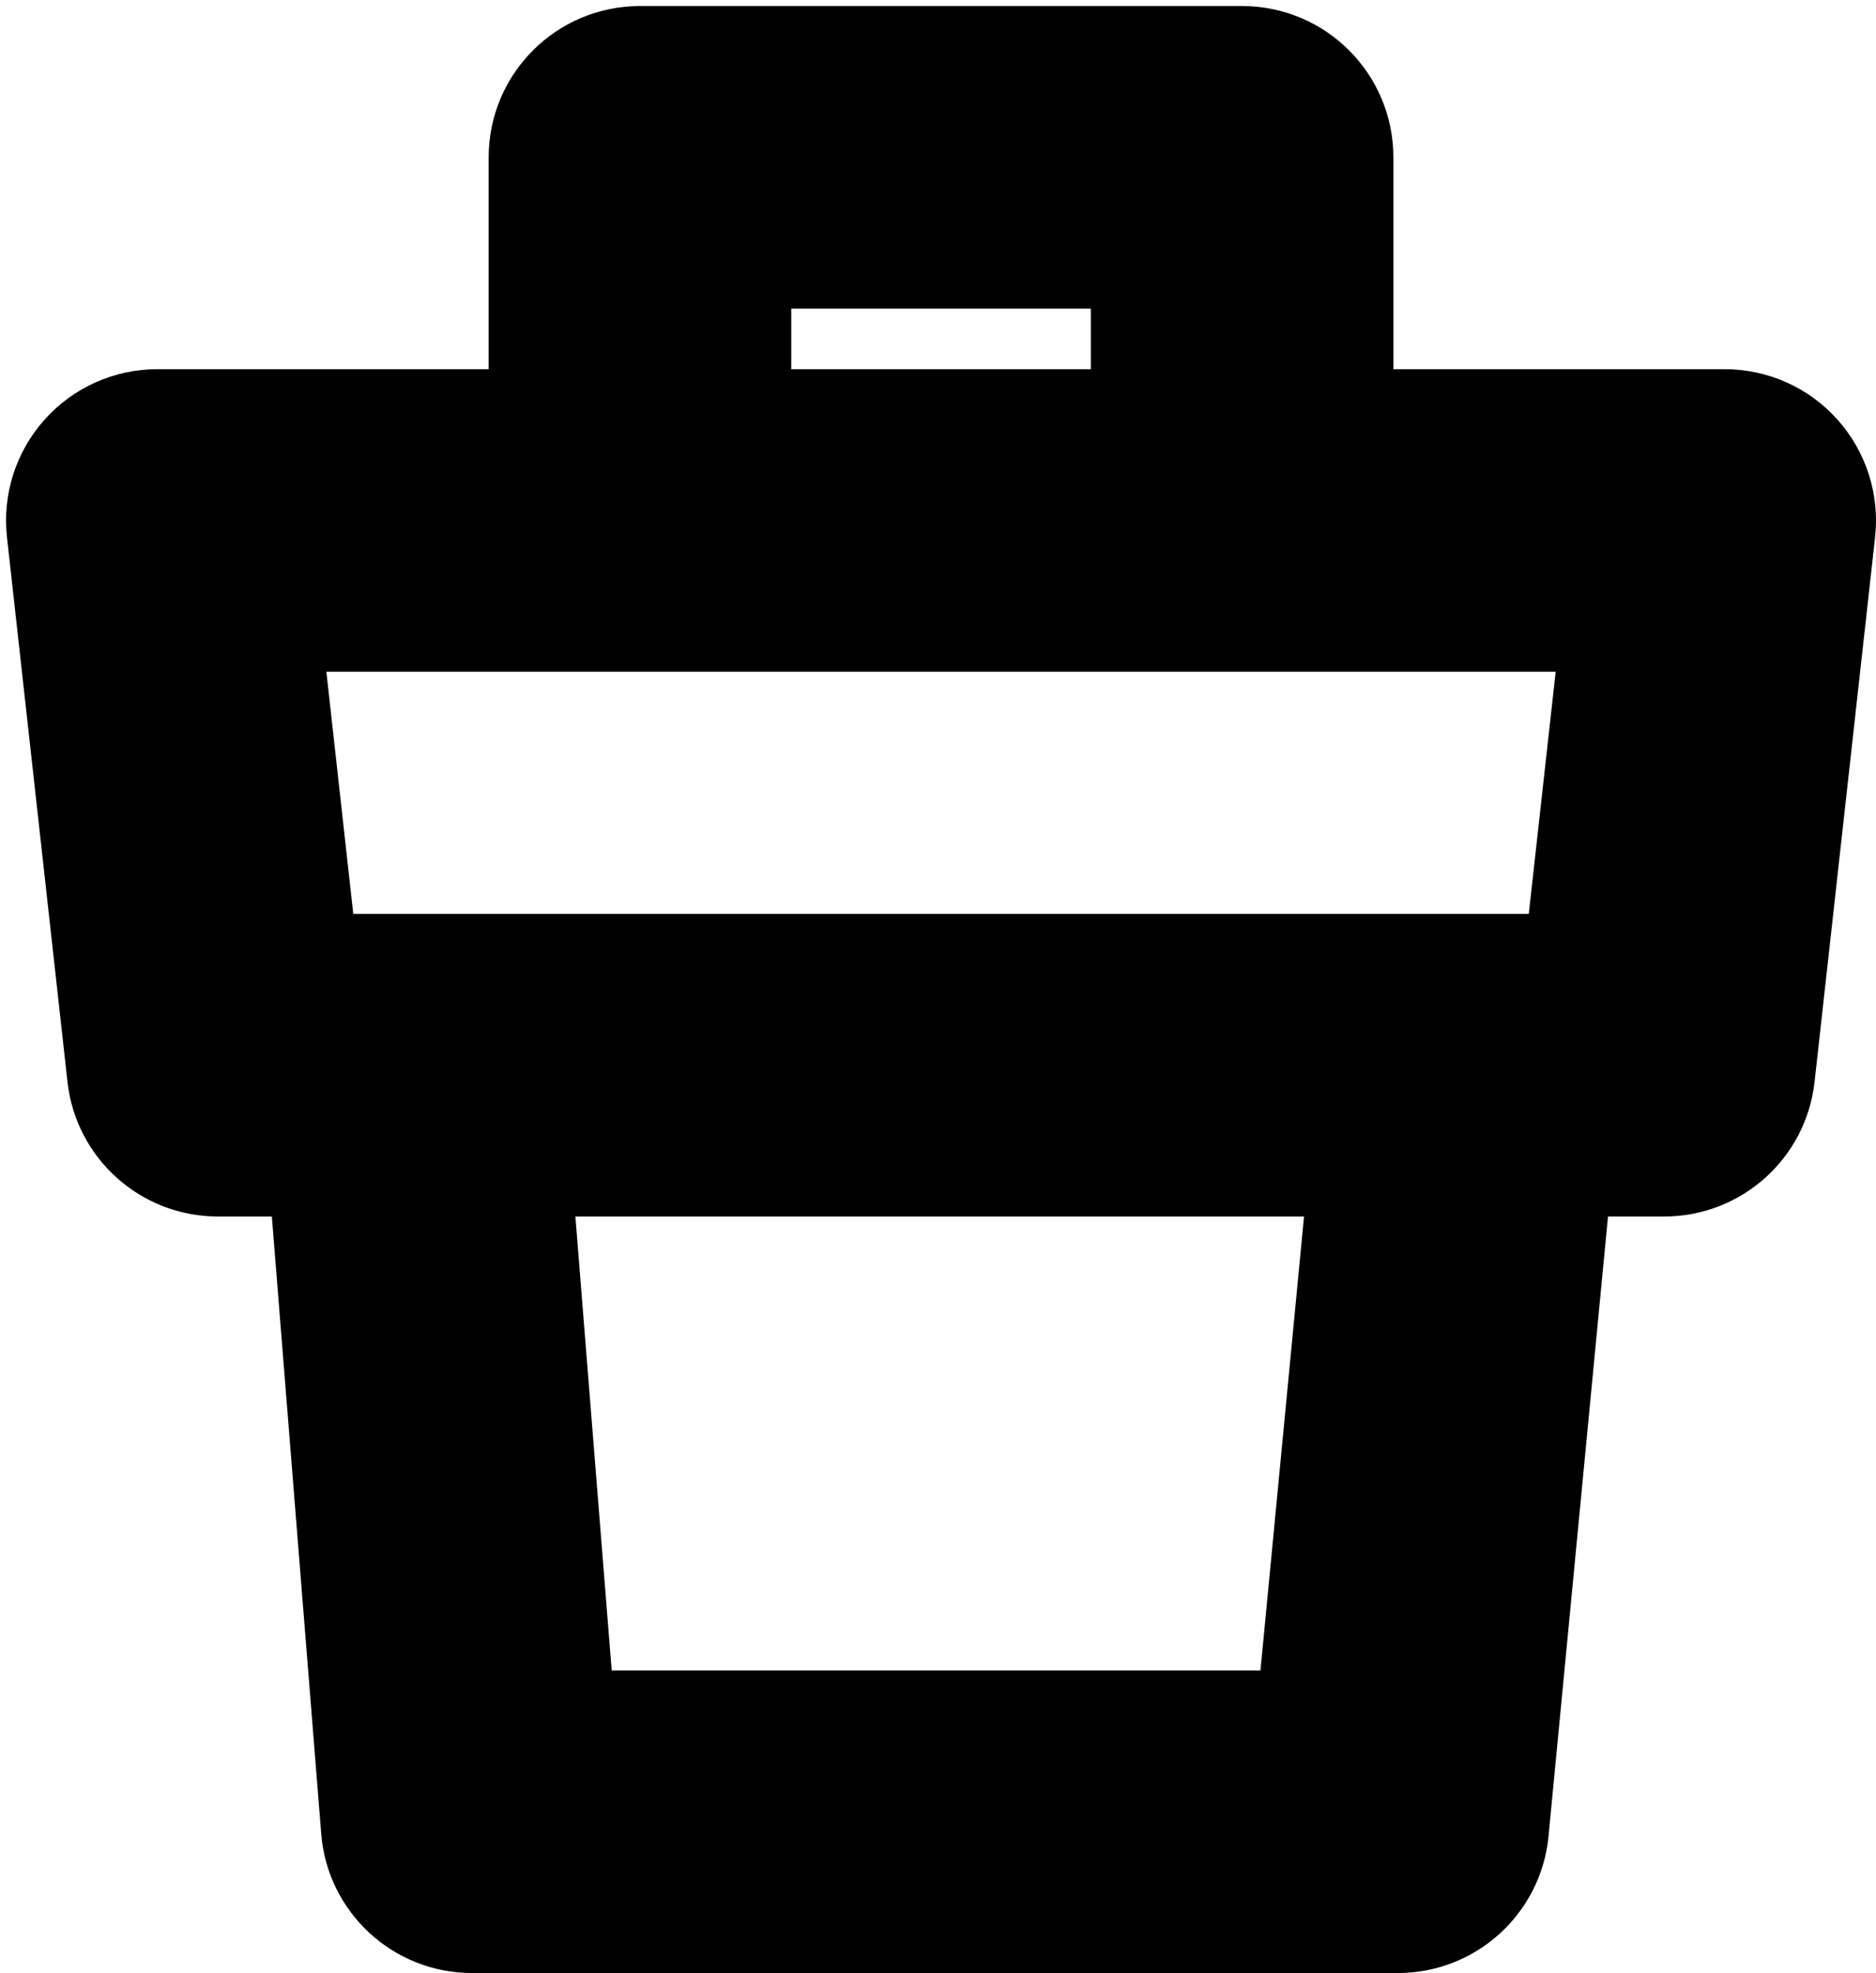 <svg width="155" height="163" viewBox="0 0 155 163" fill="none" xmlns="http://www.w3.org/2000/svg">
<path d="M39 150.5L26.54 151.497C27.059 157.993 32.483 163 39 163V150.5ZM115.5 150.5V163C121.941 163 127.327 158.106 127.943 151.695L115.5 150.5ZM142.5 43L154.924 44.38C155.316 40.847 154.185 37.313 151.814 34.663C149.443 32.014 146.056 30.5 142.5 30.5V43ZM13 43V30.5C9.444 30.5 6.057 32.014 3.686 34.663C1.315 37.313 0.184 40.847 0.576 44.38L13 43ZM18 88L5.576 89.38C6.28 95.711 11.631 100.5 18 100.5V88ZM137.5 88V100.5C143.869 100.5 149.22 95.711 149.924 89.38L137.5 88ZM102.625 13H115.125C115.125 6.096 109.529 0.5 102.625 0.5V13ZM52.875 13V0.5C45.971 0.5 40.375 6.096 40.375 13L52.875 13ZM39 163H115.5V138H39V163ZM127.943 151.695L133.943 89.195L109.057 86.805L103.057 149.305L127.943 151.695ZM21.54 88.997L26.54 151.497L51.46 149.503L46.46 87.003L21.54 88.997ZM0.576 44.38L5.576 89.38L30.424 86.62L25.424 41.62L0.576 44.38ZM18 100.5H34V75.5H18V100.5ZM121.5 100.5H137.5V75.5H121.5V100.5ZM149.924 89.38L154.924 44.38L130.076 41.62L125.076 86.62L149.924 89.38ZM52.875 30.5H13V55.5H52.875V30.5ZM142.5 30.5H102.625V55.5H142.5V30.5ZM102.625 30.5H52.875V55.5H102.625V30.5ZM115.125 43V13H90.125V43H115.125ZM102.625 0.5H52.875V25.5H102.625V0.5ZM40.375 13V43H65.375V13H40.375ZM34 100.5H121.5V75.5H34V100.5Z" fill="black"/>
</svg>
